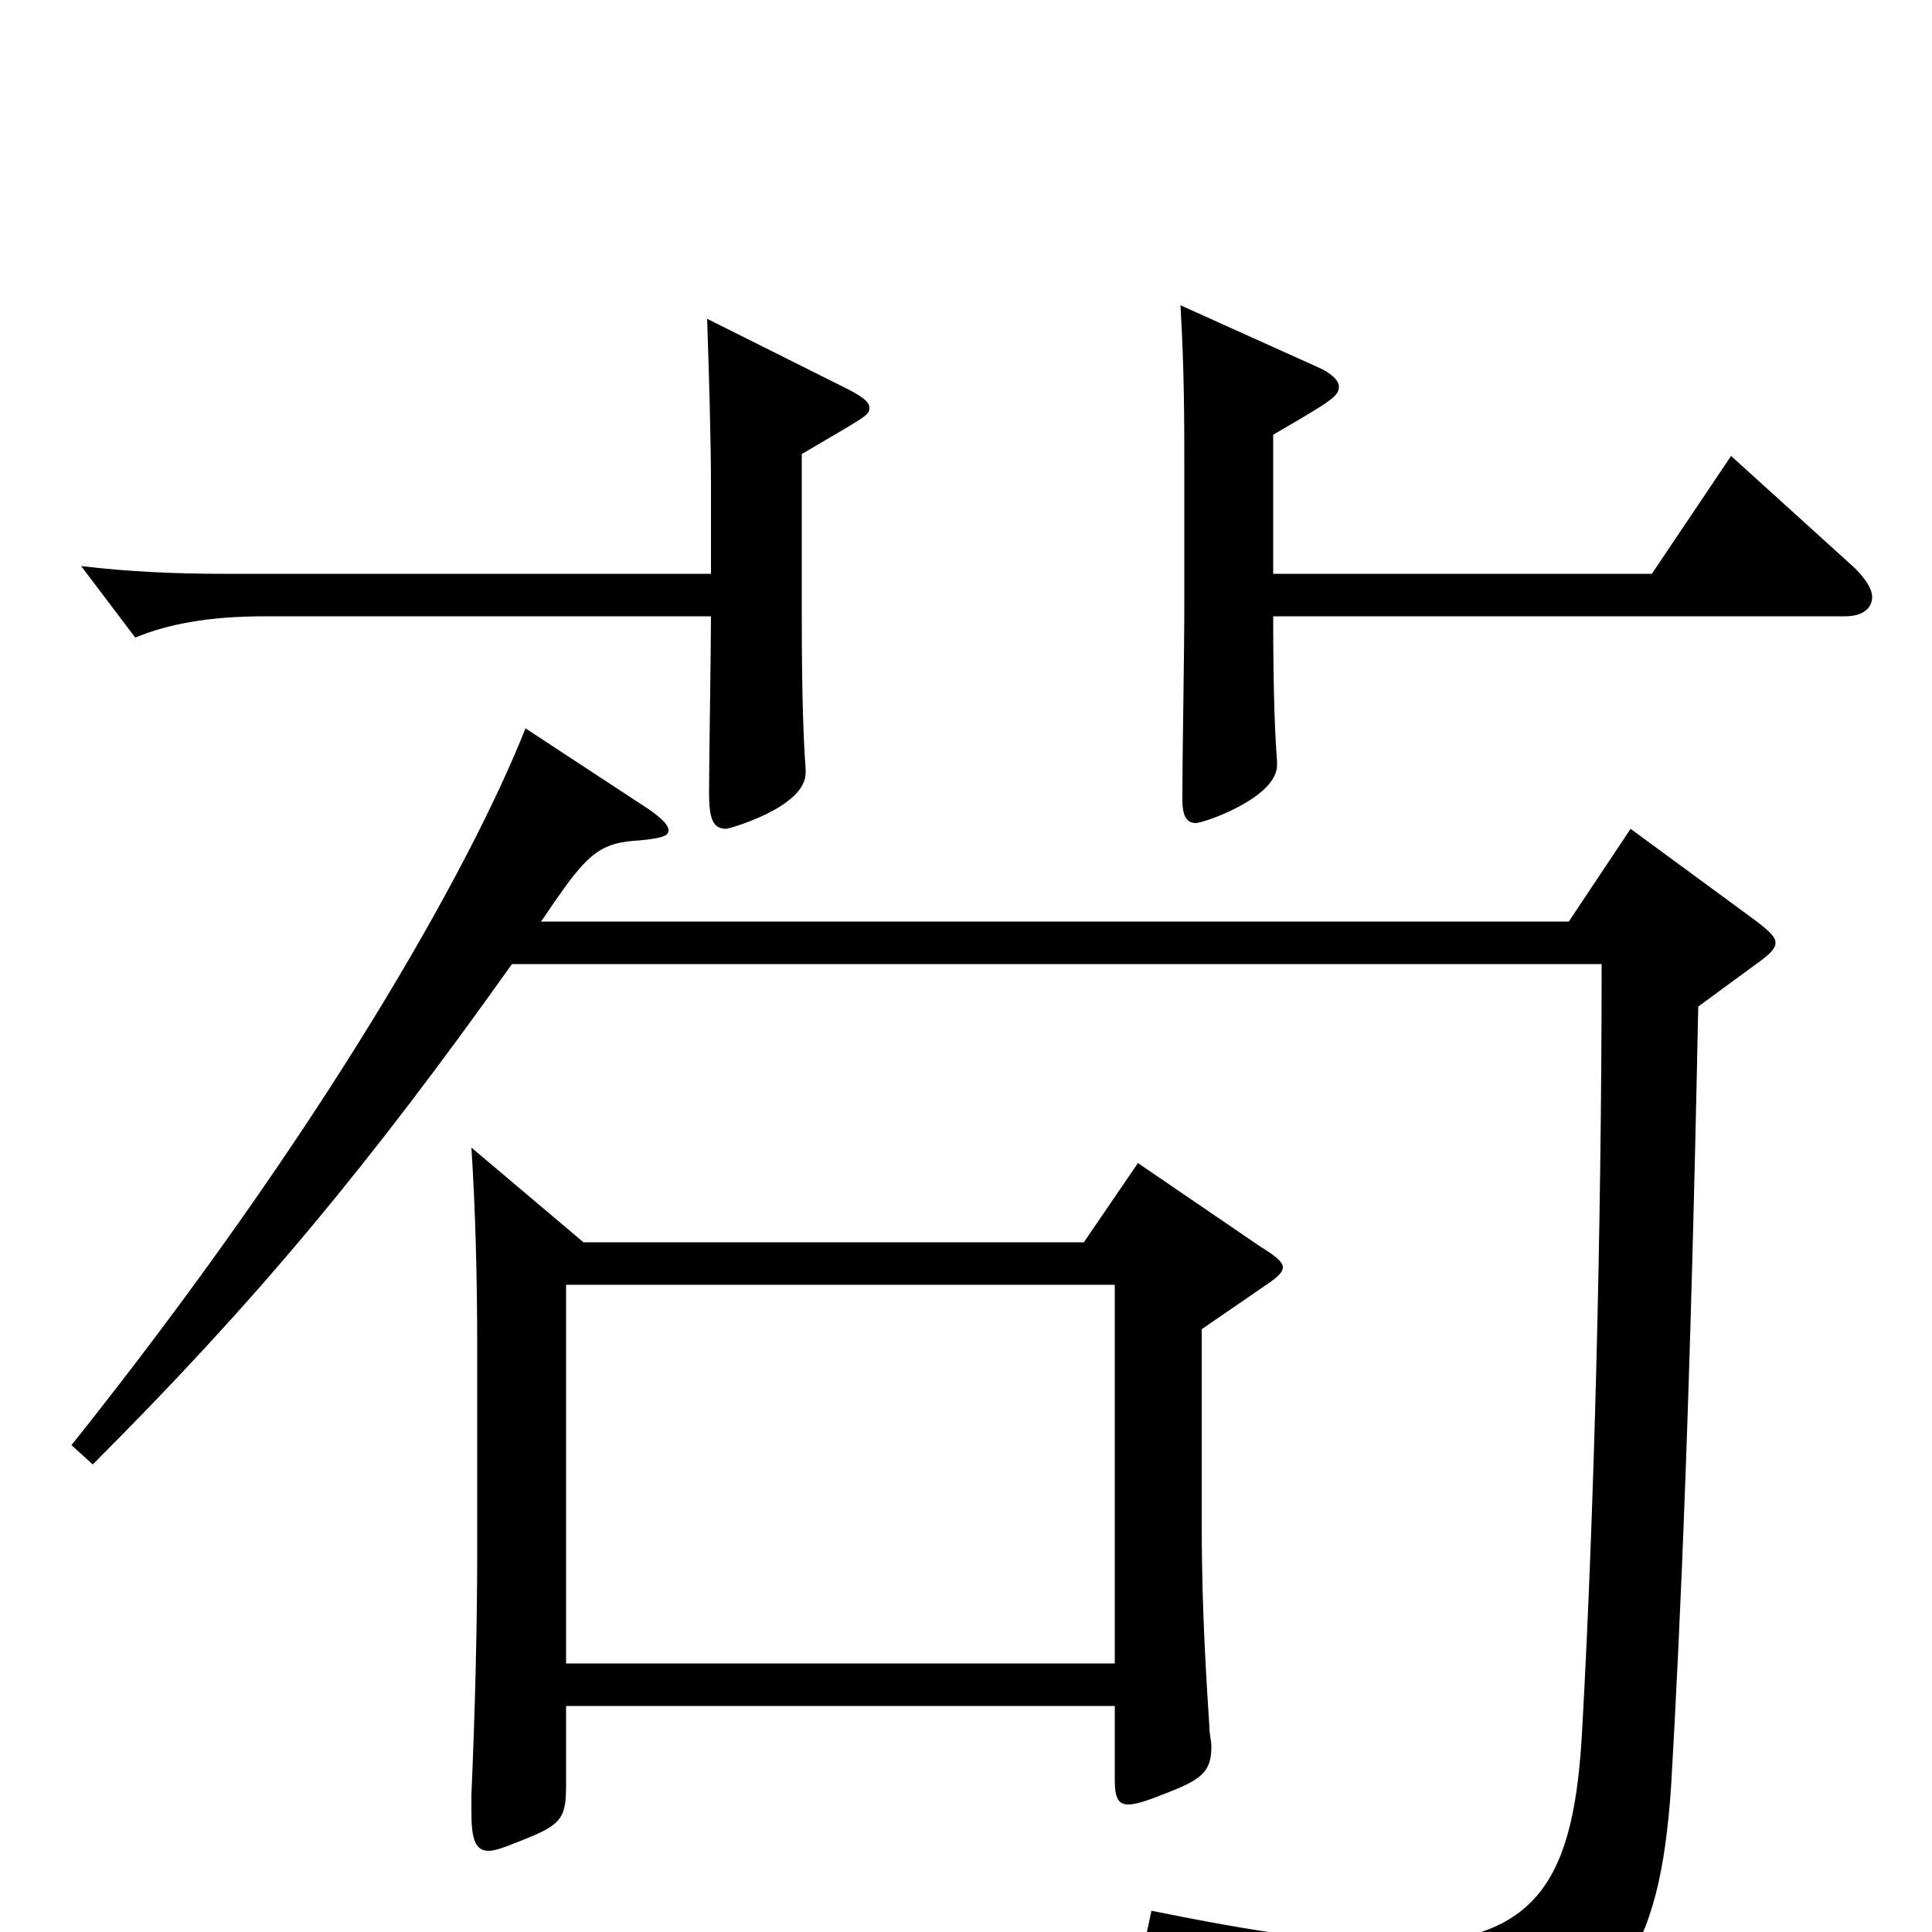 <svg xmlns="http://www.w3.org/2000/svg" viewBox="0 -1000 1000 1000">
	<path fill="#000000" d="M244 -406C246 -375 247 -340 247 -303V-196C247 -161 246 -117 244 -71V-62C244 -48 246 -42 253 -42C257 -42 264 -45 274 -49C291 -56 293 -60 293 -76V-117H577V-79C577 -71 578 -66 584 -66C588 -66 594 -68 604 -72C622 -79 627 -83 627 -96C627 -99 626 -102 626 -106C623 -151 622 -180 622 -214V-312L654 -334C660 -338 664 -341 664 -344C664 -347 660 -350 652 -355L589 -398L561 -357H302ZM293 -139V-335H577V-139ZM829 -501C829 -364 825 -214 819 -106C815 -28 797 6 722 6C691 6 650 0 596 -11L593 3C696 29 719 42 733 73C736 80 739 83 743 83C745 83 749 82 753 80C838 43 859 13 865 -76C870 -163 875 -279 879 -479L909 -501C916 -506 919 -509 919 -512C919 -515 916 -518 908 -524L844 -571L812 -523H280C283 -527 286 -532 289 -536C305 -559 312 -564 331 -565C341 -566 346 -567 346 -570C346 -573 343 -576 336 -581L272 -623C243 -550 167 -415 37 -252L48 -242C133 -327 191 -397 265 -501ZM417 -602C416 -615 415 -638 415 -681V-765C449 -785 450 -785 450 -789C450 -792 446 -795 438 -799L366 -835C367 -806 368 -771 368 -749V-703H115C92 -703 67 -704 42 -707L70 -670C87 -677 108 -681 137 -681H368C368 -667 367 -603 367 -590C367 -576 369 -571 376 -571C377 -571 417 -582 417 -600ZM955 -681C964 -681 969 -685 969 -691C969 -695 966 -700 960 -706L896 -764L855 -703H659V-775C690 -793 693 -795 693 -800C693 -803 689 -807 682 -810L611 -842C613 -809 613 -781 613 -756V-687C613 -659 612 -614 612 -586C612 -578 614 -574 619 -574C623 -574 661 -587 661 -604V-606C660 -619 659 -639 659 -681Z"/>
</svg>